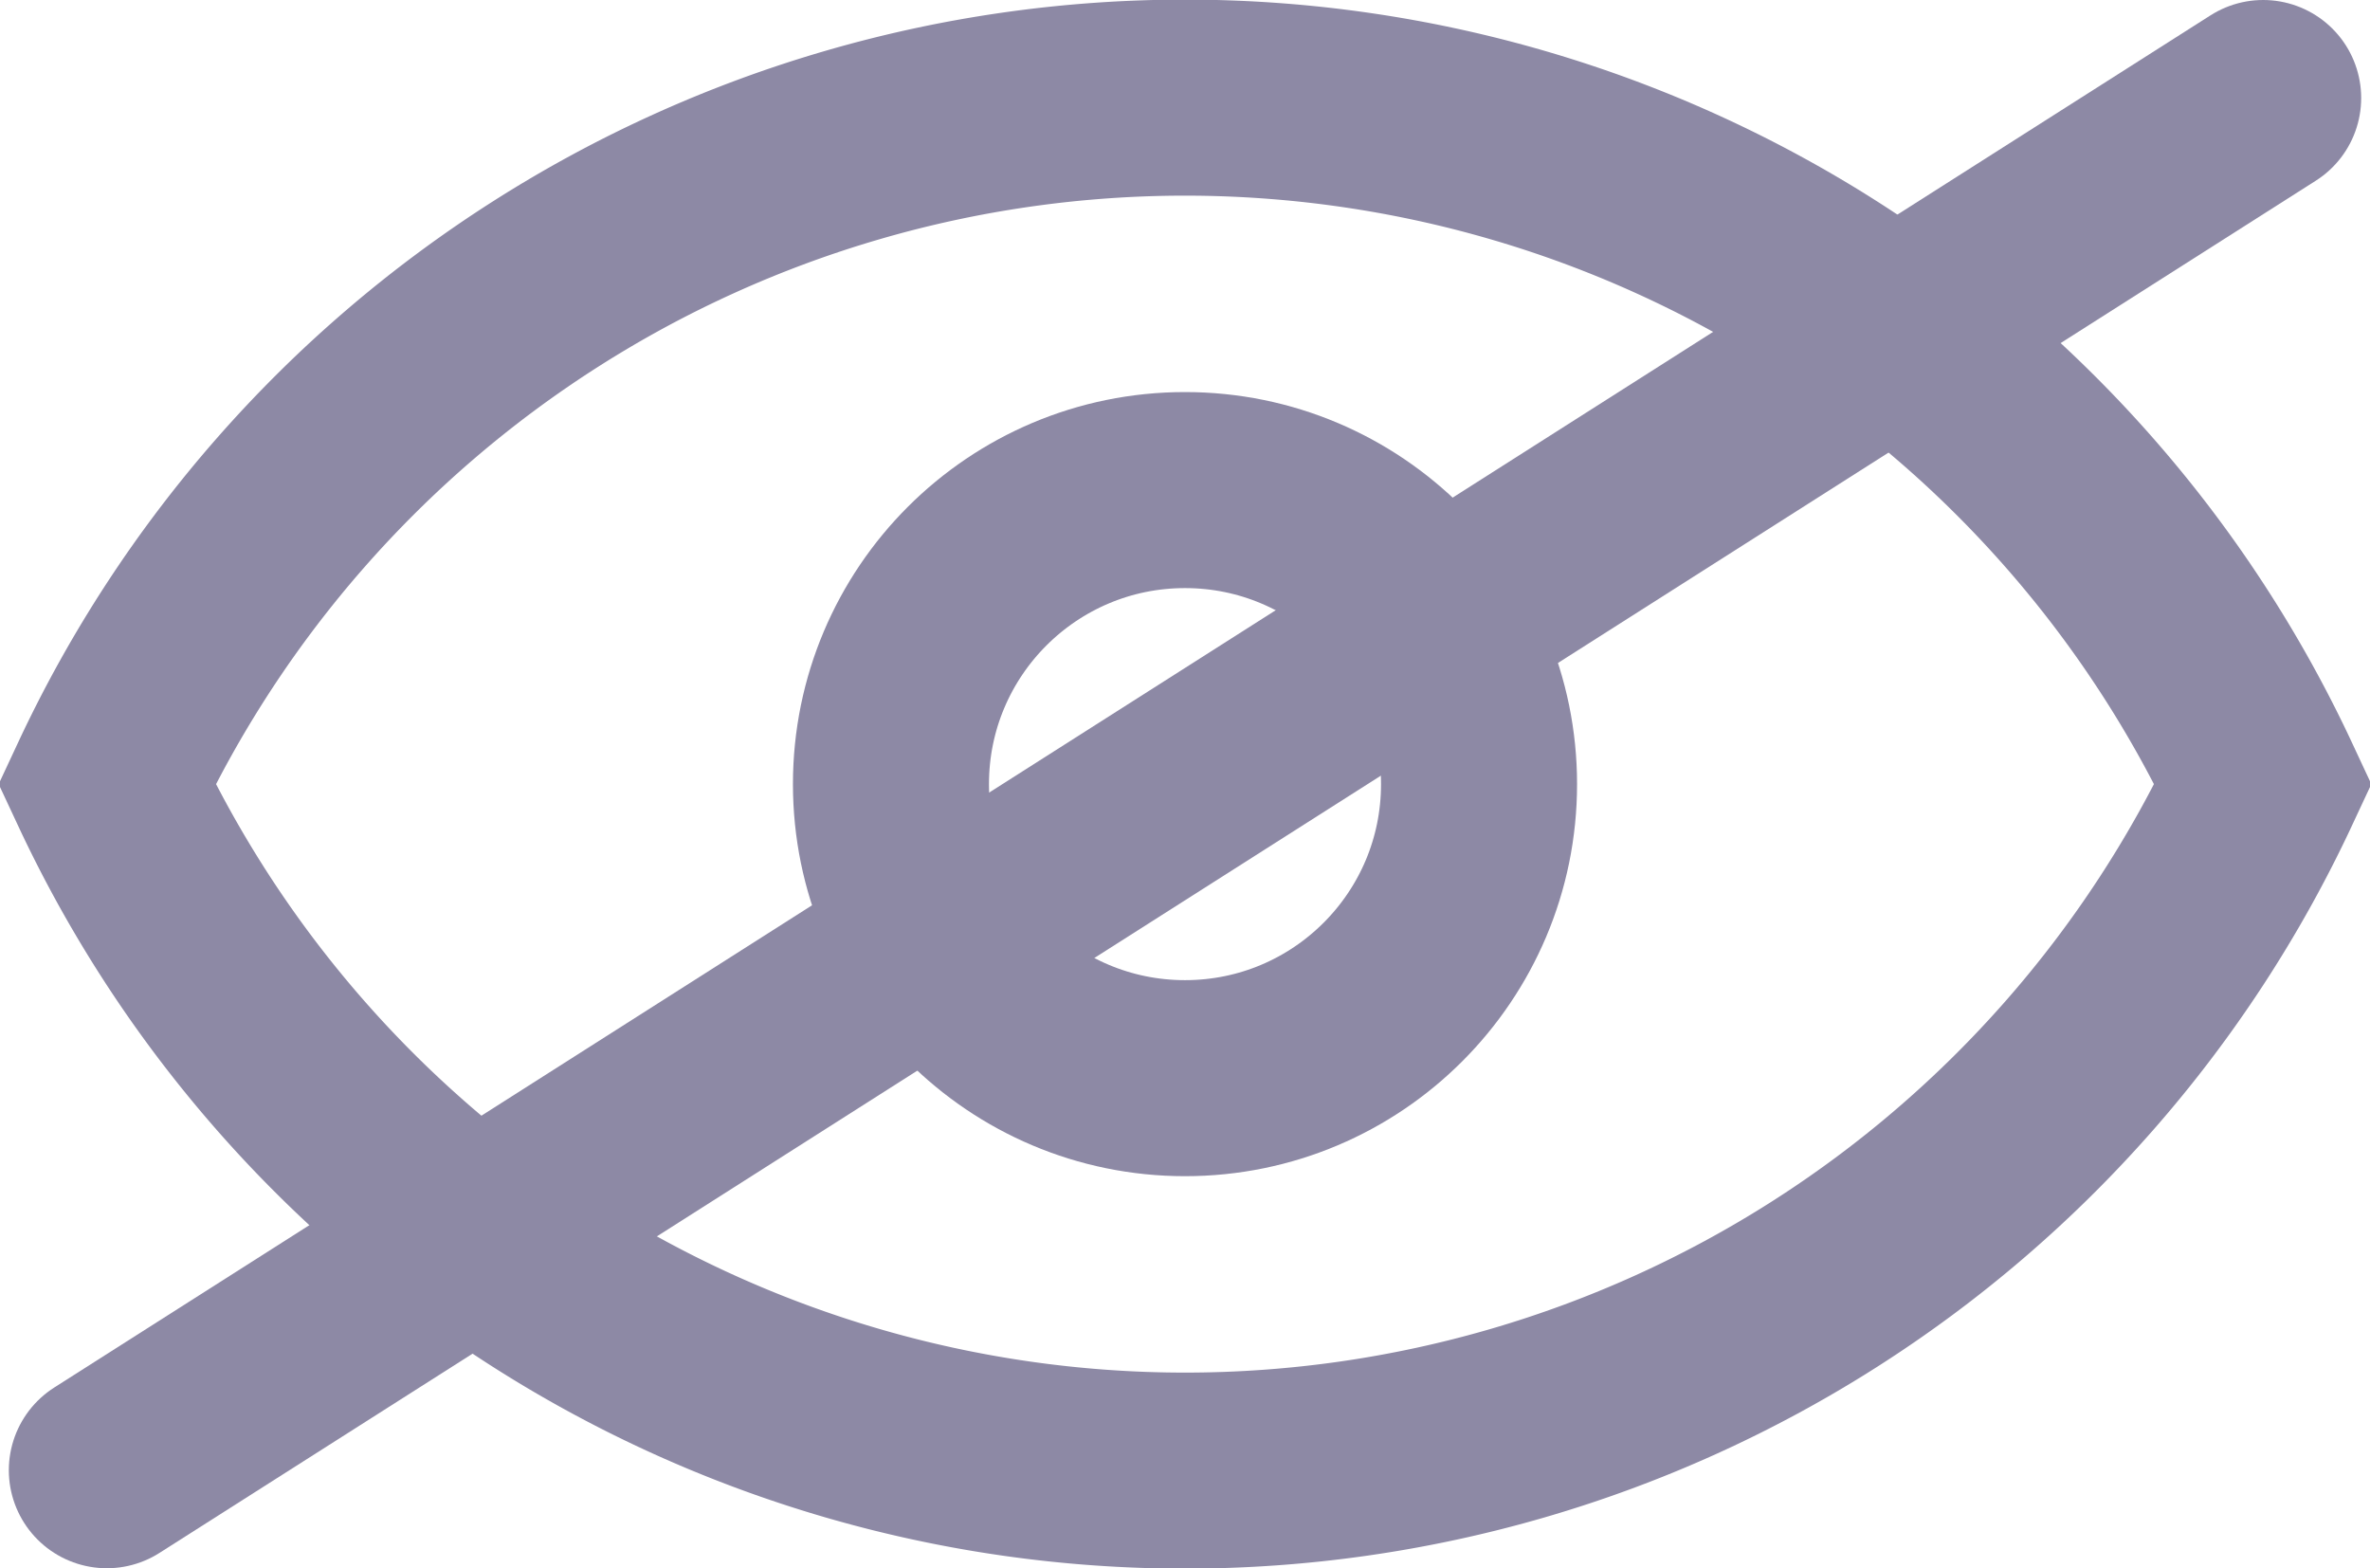 <svg id="Слой_1" data-name="Слой 1" xmlns="http://www.w3.org/2000/svg" viewBox="0 0 24.18 16"><defs><style>.cls-1,.cls-2{fill:none;stroke:#8d89a5;stroke-width:2px;}.cls-2{stroke-linecap:round;}</style></defs><title>eyes-hide</title><path class="cls-1" d="M672,384a12.14,12.14,0,0,1,22,0,12.14,12.14,0,0,1-22,0Z" transform="translate(-670.91 -376)"/><circle class="cls-1" cx="12.09" cy="8" r="3"/><path class="cls-2" d="M694,377l-22,14" transform="translate(-670.91 -376)"/></svg>